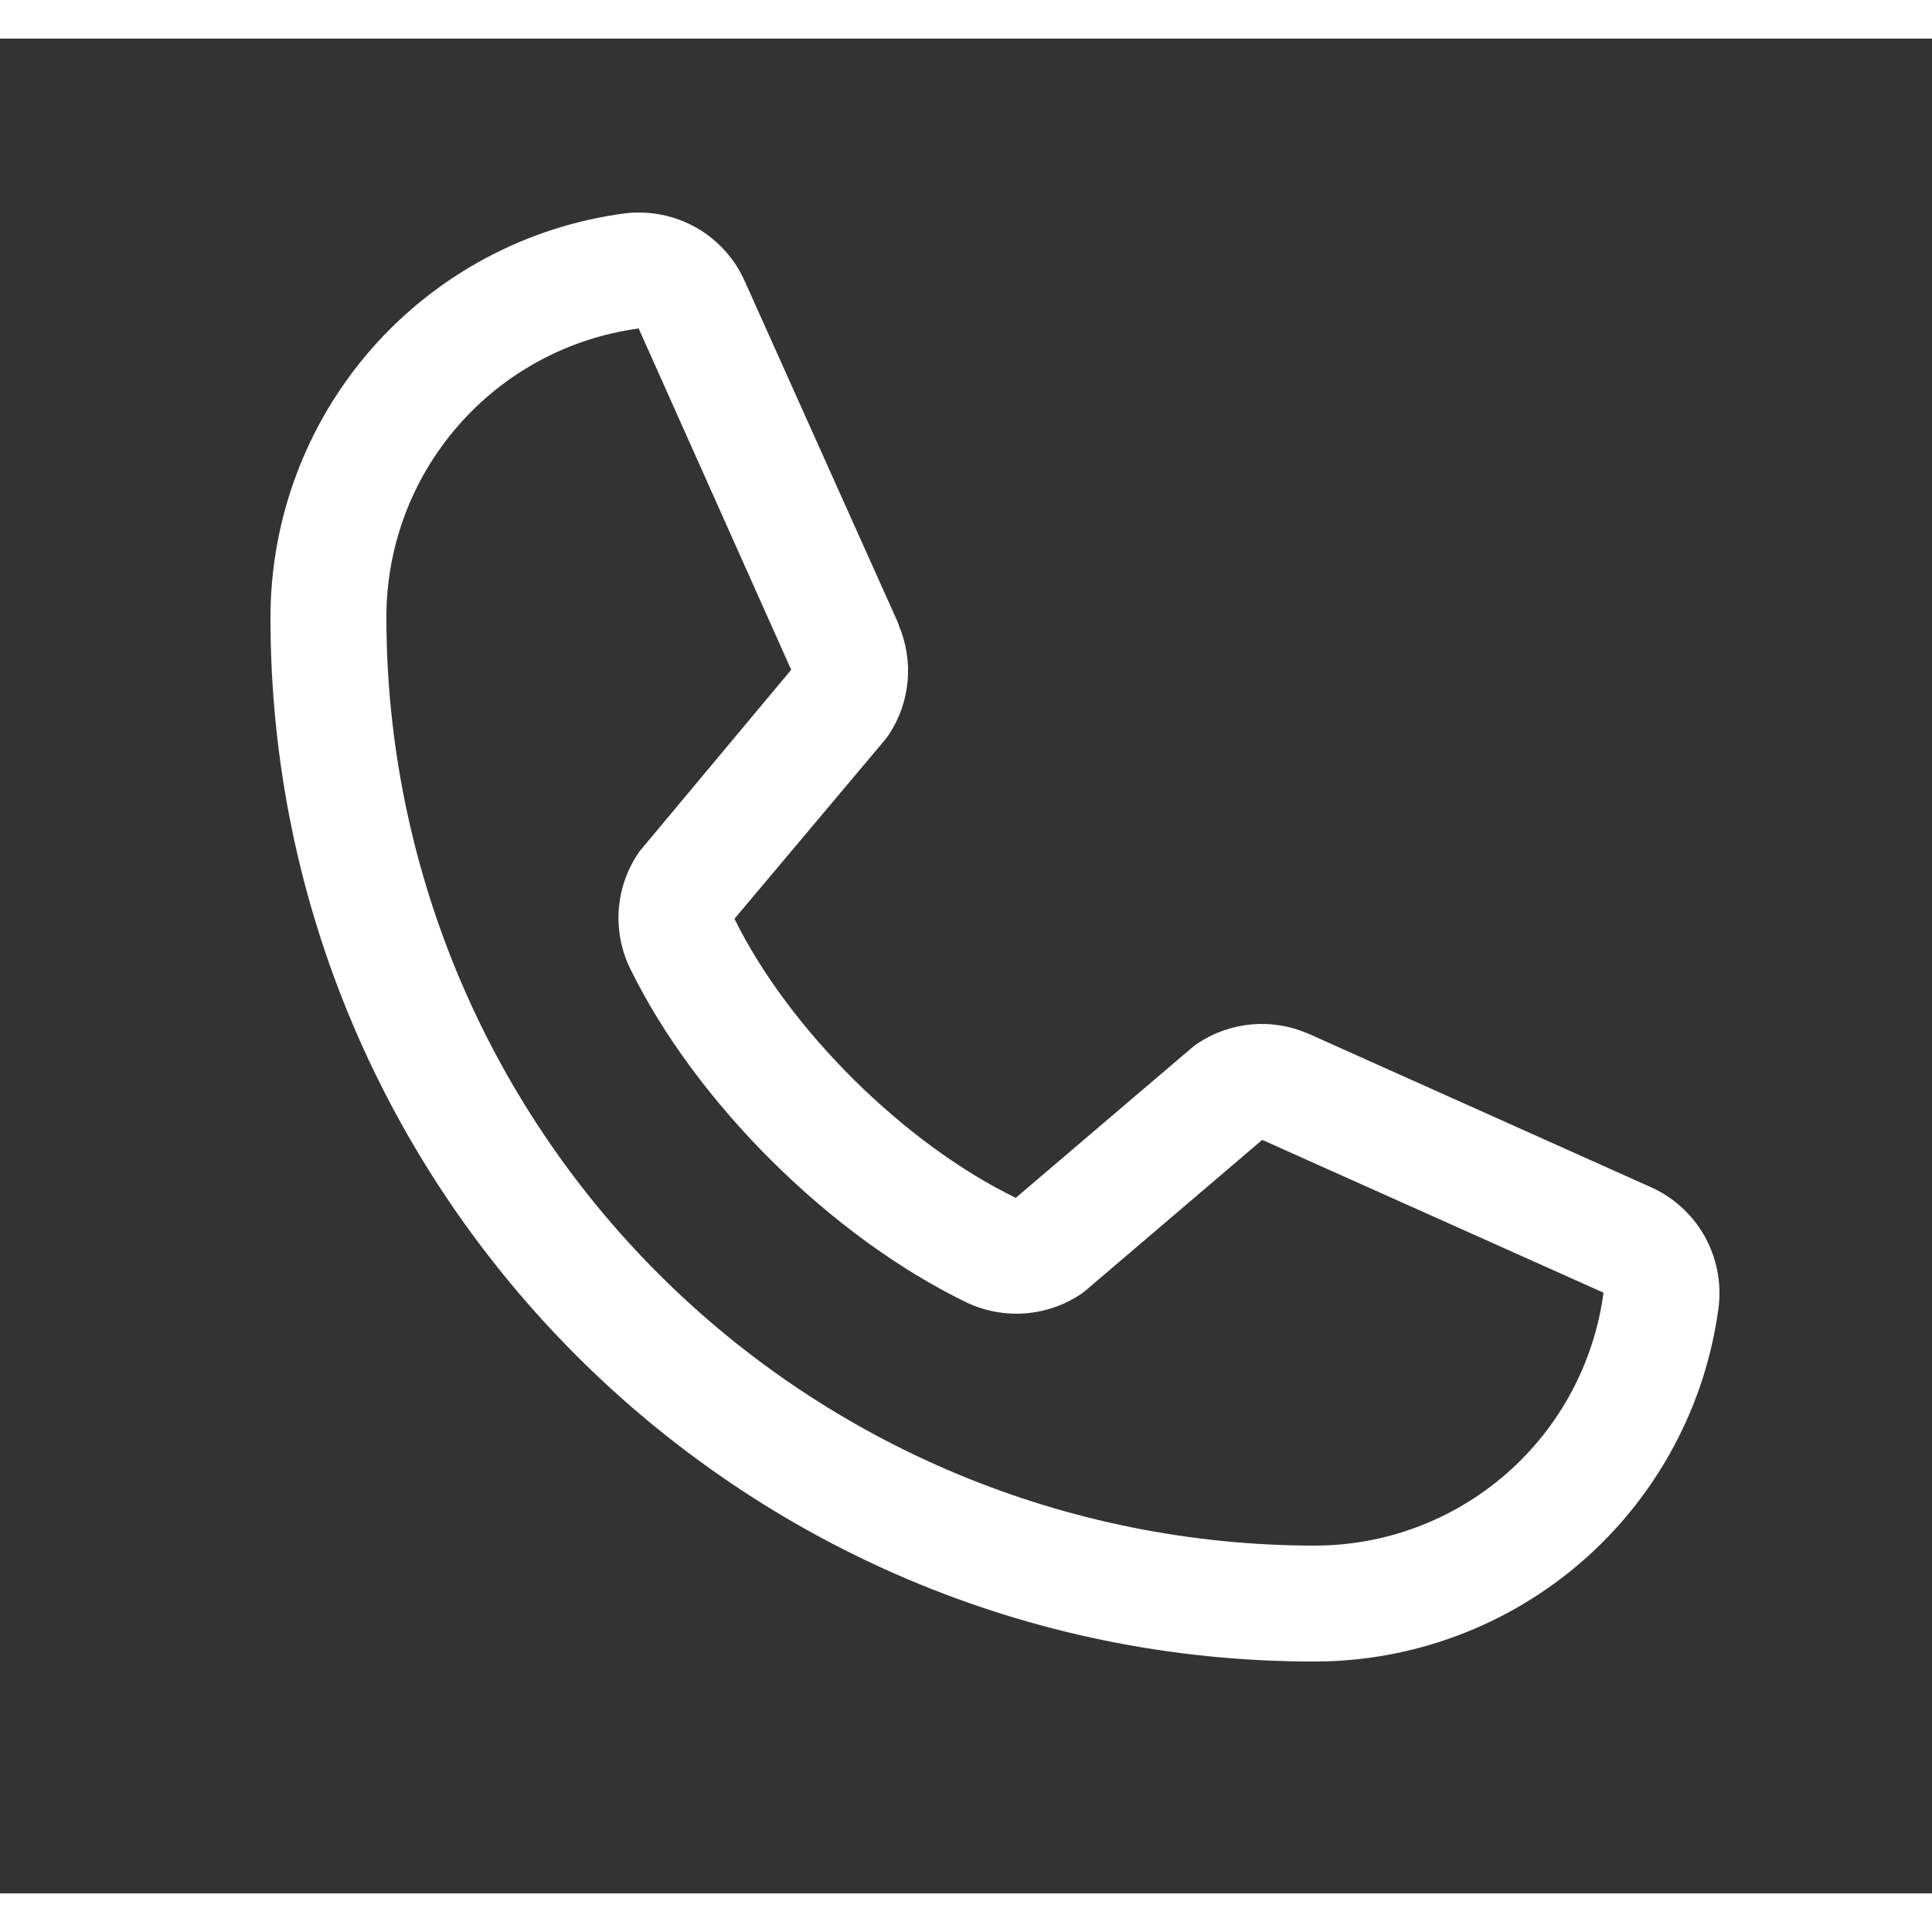 <svg width="37" height="37" viewBox="0 0 25 24" fill="none" xmlns="http://www.w3.org/2000/svg">
<rect x="0" y="0" width="25" height="24" fill="#333333" stroke="none"/>
<path d="M21.347 14.855L16.931 12.876L16.918 12.871C16.689 12.773 16.439 12.733 16.191 12.756C15.942 12.779 15.704 12.864 15.496 13.002C15.472 13.018 15.448 13.036 15.426 13.055L13.144 15C11.698 14.298 10.206 12.816 9.504 11.389L11.452 9.073C11.471 9.05 11.488 9.026 11.505 9.001C11.641 8.794 11.723 8.557 11.745 8.31C11.766 8.064 11.726 7.816 11.629 7.589V7.578L9.644 3.154C9.516 2.857 9.294 2.609 9.014 2.448C8.733 2.288 8.408 2.222 8.086 2.261C6.816 2.428 5.65 3.052 4.806 4.016C3.962 4.98 3.498 6.219 3.5 7.5C3.5 14.944 9.556 21 17 21C18.281 21.002 19.52 20.538 20.484 19.694C21.448 18.85 22.072 17.684 22.239 16.414C22.278 16.092 22.212 15.767 22.052 15.486C21.891 15.206 21.644 14.984 21.347 14.855ZM17 19.5C13.819 19.496 10.768 18.231 8.519 15.981C6.269 13.732 5.003 10.681 5 7.5C4.996 6.584 5.326 5.699 5.928 5.009C6.529 4.319 7.362 3.871 8.269 3.75C8.269 3.754 8.269 3.757 8.269 3.761L10.238 8.167L8.3 10.487C8.28 10.509 8.262 10.534 8.247 10.559C8.105 10.775 8.023 11.025 8.006 11.283C7.99 11.54 8.04 11.798 8.153 12.031C9.002 13.768 10.752 15.505 12.508 16.354C12.743 16.465 13.002 16.514 13.261 16.495C13.52 16.476 13.769 16.391 13.985 16.247C14.009 16.23 14.032 16.213 14.054 16.194L16.333 14.25L20.74 16.223H20.75C20.63 17.132 20.183 17.966 19.493 18.569C18.803 19.172 17.917 19.503 17 19.5Z" fill="#FFFFFF"/>
</svg>
